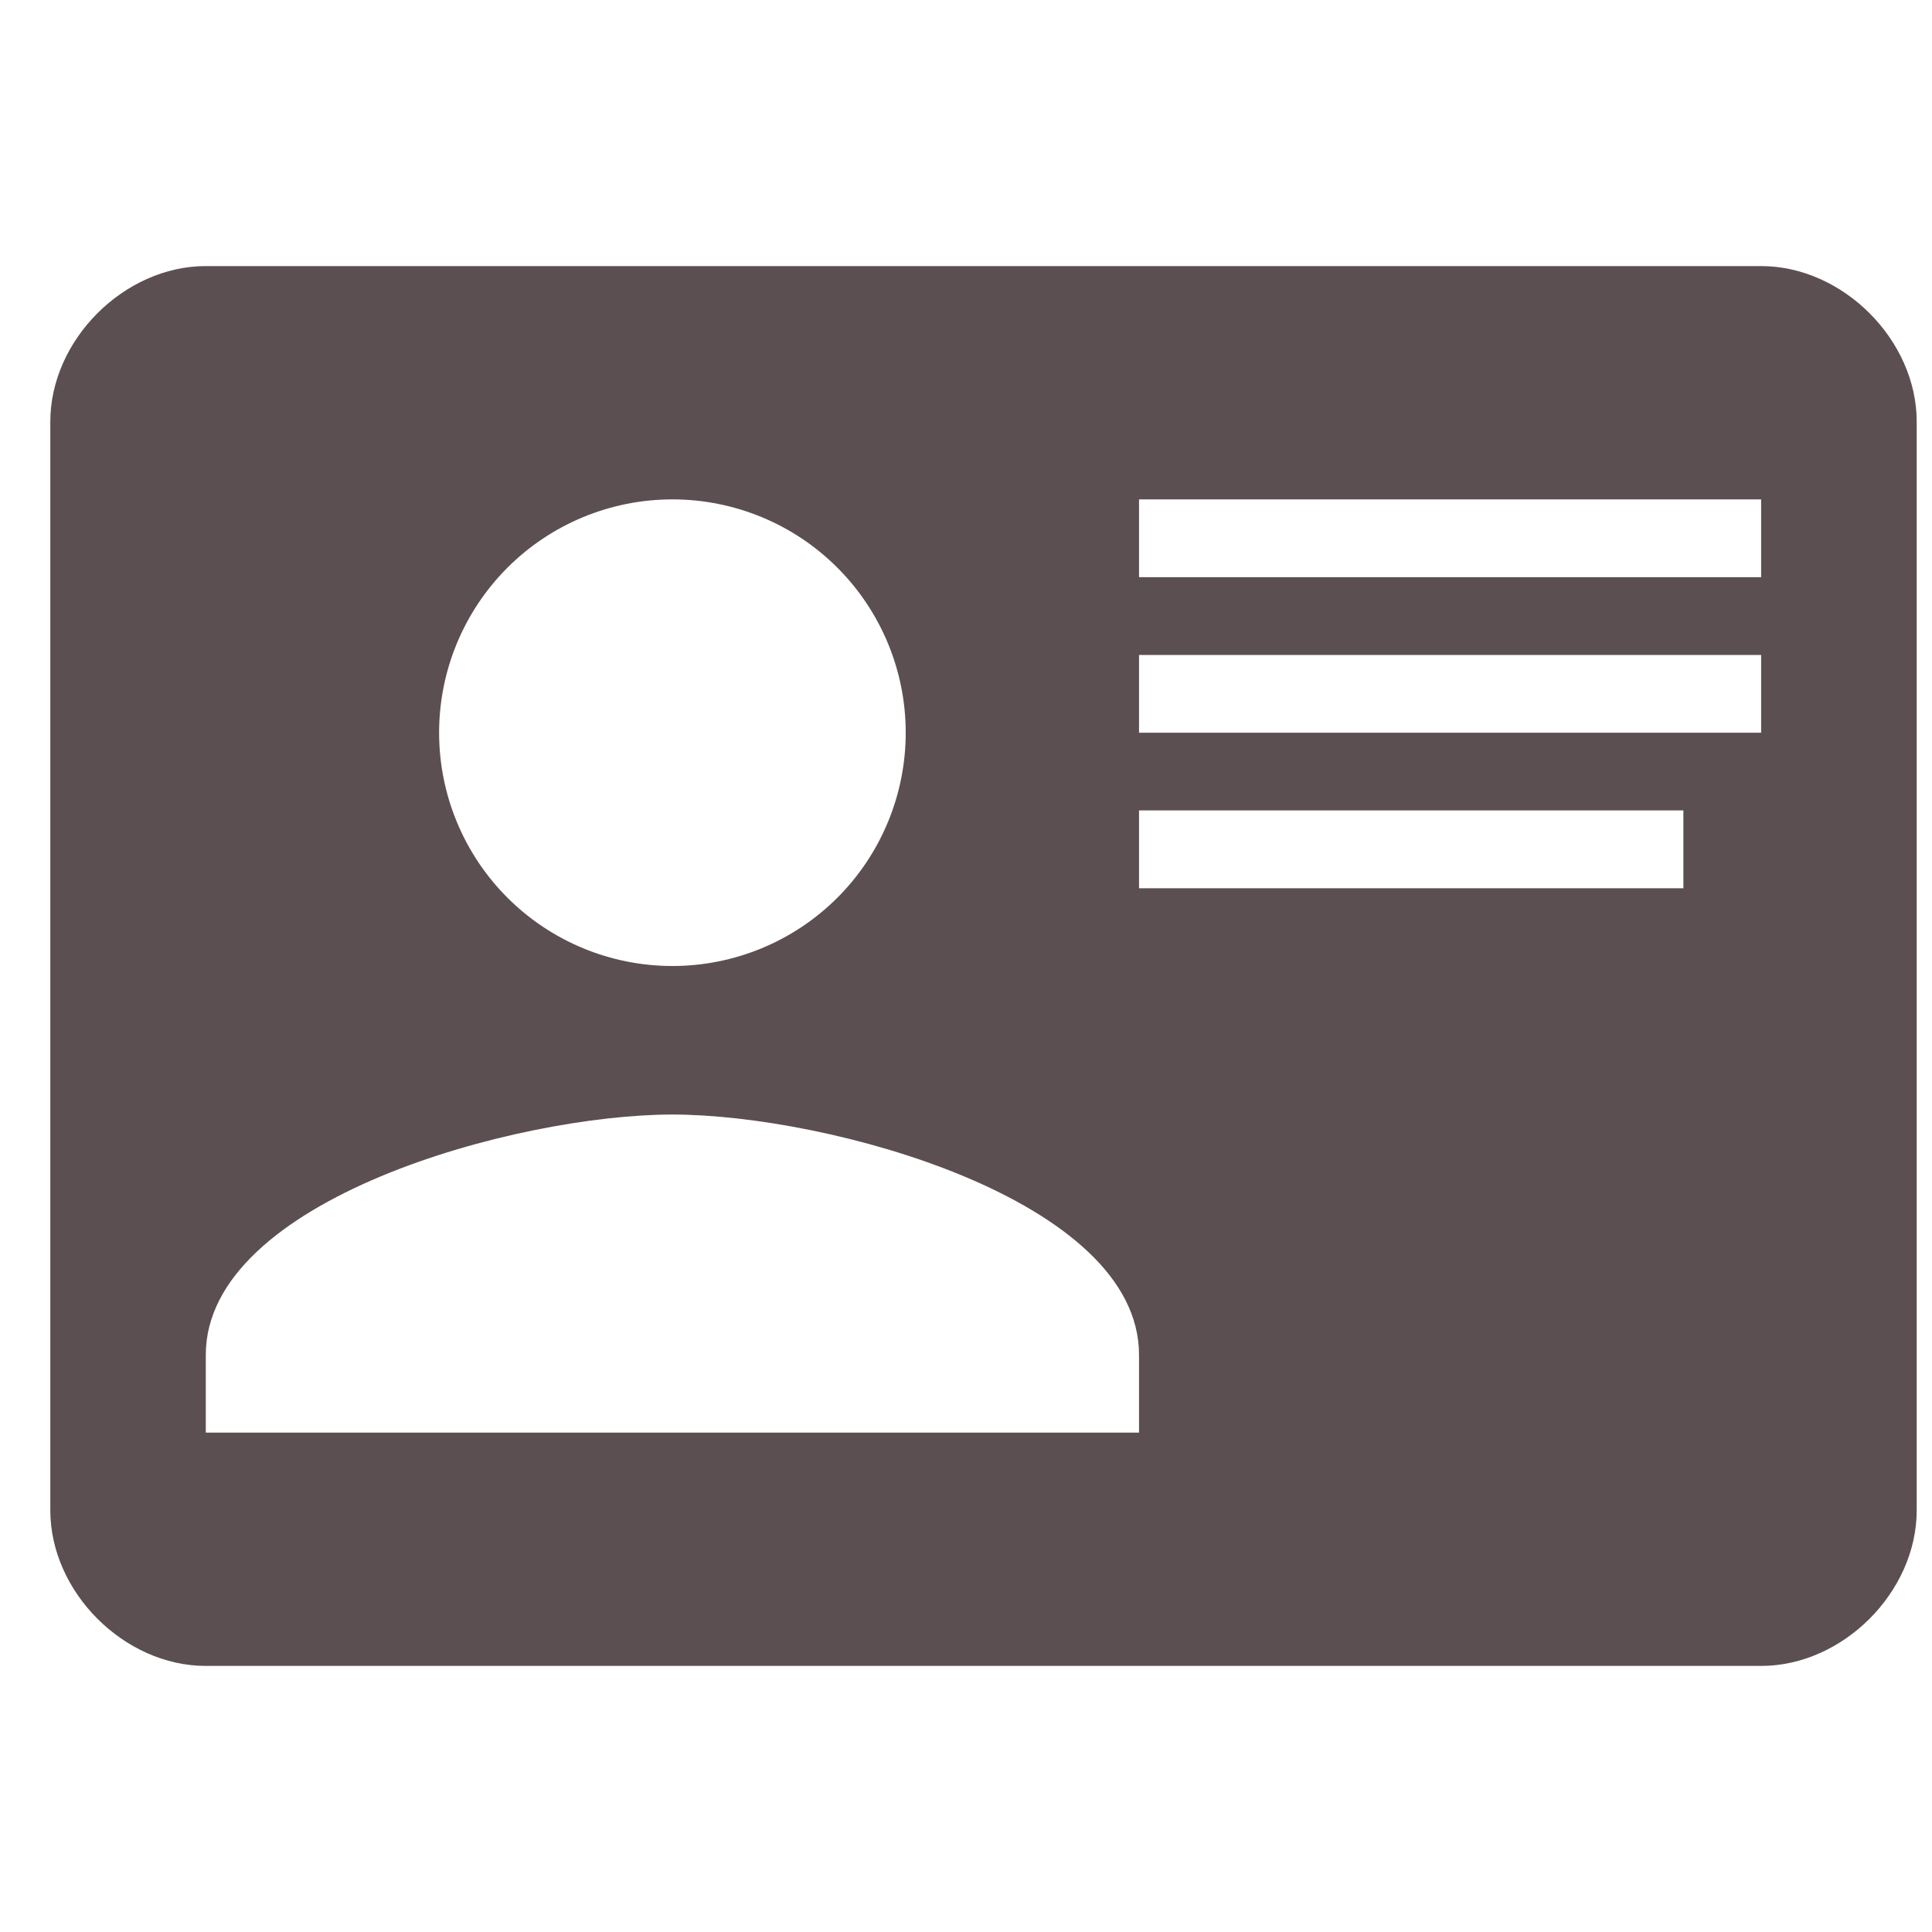 <svg width="25" height="25" viewBox="0 0 25 25" fill="none" xmlns="http://www.w3.org/2000/svg">
<g id="card-account-details" clip-path="url(#clip0_601_1553)">
<path id="Vector" d="M2.663 3.443H22.789C23.846 3.443 24.802 4.399 24.802 5.456V19.544C24.802 20.601 23.846 21.557 22.789 21.557H2.663C1.607 21.557 0.651 20.601 0.651 19.544V5.456C0.651 4.399 1.607 3.443 2.663 3.443ZM14.739 6.462V7.469H22.789V6.462H14.739ZM14.739 8.475V9.481H22.286H22.789V8.475H14.739ZM14.739 10.487V11.494H21.783V10.487H14.739ZM8.701 14.422C6.688 14.422 2.663 15.519 2.663 17.532V18.538H14.739V17.532C14.739 15.519 10.714 14.422 8.701 14.422ZM8.701 6.462C7.9 6.462 7.132 6.78 6.566 7.346C6 7.913 5.682 8.68 5.682 9.481C5.682 10.282 6 11.05 6.566 11.616C7.132 12.182 7.9 12.5 8.701 12.5C9.502 12.5 10.27 12.182 10.836 11.616C11.402 11.05 11.72 10.282 11.72 9.481C11.72 8.68 11.402 7.913 10.836 7.346C10.27 6.78 9.502 6.462 8.701 6.462Z" fill="#5C4F51"/>
</g>
<defs>
<clipPath id="clip0_601_1553">
<rect width="24.151" height="24.151" fill="white" transform="translate(0.651 0.425)"/>
</clipPath>
</defs>
</svg>

